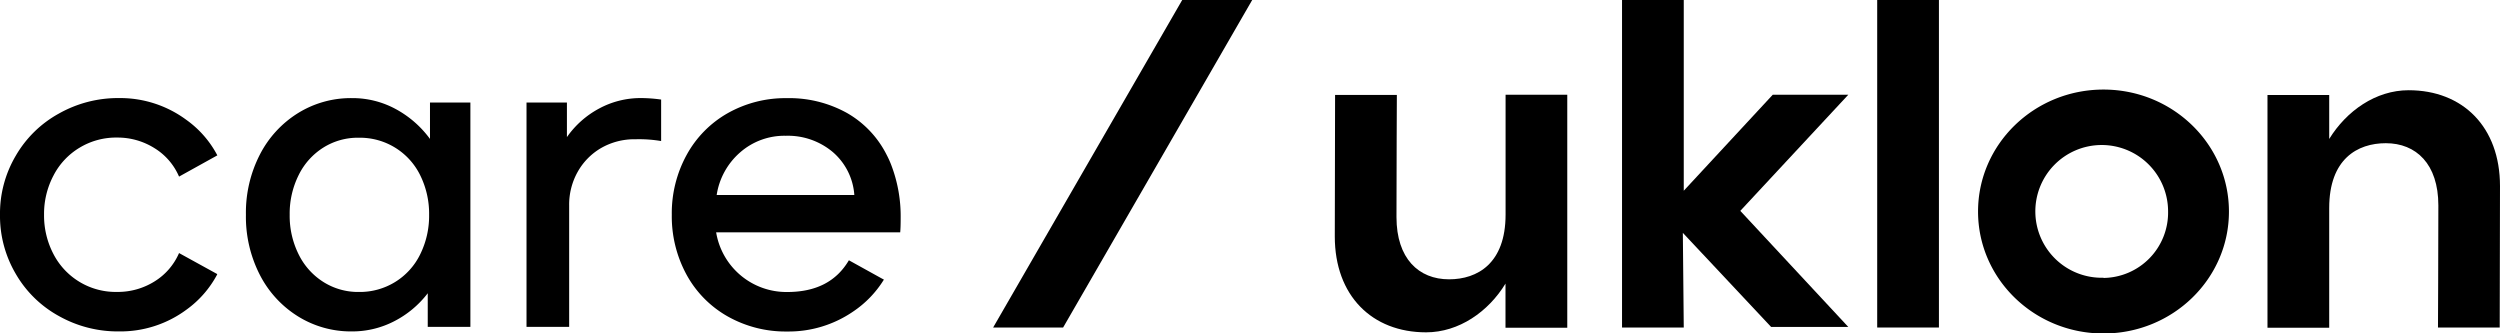 <svg id="Layer_1" data-name="Layer 1" xmlns="http://www.w3.org/2000/svg" viewBox="0 0 602.64 80.39">
  <defs></defs>
  <title>uklon_assets_upd [Recovered]</title>
  <path d="M580.62,21.75c-7.94,0-15,5-19.15,11.75V22.9H546.59V79h14.88V50.13c0-11.78,6.78-15.61,13.64-15.61,7.31,0,12.67,5,12.67,15,0,10.48-.09,29.44-.09,29.44h14.88l.07-34.1C602.64,30.56,593.63,21.75,580.62,21.75Z" />
  <rect x="452.51" width="14.88" height="78.95" />
  <polygon points="427.33 22.84 405.88 45.98 405.88 0 391 0 391 78.95 405.88 78.95 405.66 56.13 426.94 78.81 445.54 78.81 419.51 50.83 445.54 22.84 427.33 22.84" />
  <path d="M507.06,21.59c-16.7,0-30.24,13.16-30.24,29.4s13.54,29.4,30.24,29.4S537.3,67.23,537.3,51,523.76,21.59,507.06,21.59Zm0,45.36a16,16,0,1,1,15.57-16A15.76,15.76,0,0,1,507.06,67Z" />
  <path d="M362.93,51.72c0,11.78-6.78,15.61-13.63,15.61-7.32,0-12.67-5-12.67-15,0-10.48.09-29.45.09-29.45H321.83L321.76,57c0,14.3,9,23.11,22,23.11,7.94,0,15.05-5,19.15-11.75V79h14.89V22.84H362.93Z" />
  <path d="M37.25,67.84a16.67,16.67,0,0,1-9,2.53,16.89,16.89,0,0,1-15.36-9.12,20,20,0,0,1-2.27-9.49,19.77,19.77,0,0,1,2.27-9.44,16.79,16.79,0,0,1,6.28-6.71,17,17,0,0,1,9.08-2.45,16.7,16.7,0,0,1,9,2.56,14.91,14.91,0,0,1,5.91,6.85l9.23-5.12a24.5,24.5,0,0,0-7.46-8.55,26.83,26.83,0,0,0-16.19-5.26,29,29,0,0,0-14.57,3.75A27.05,27.05,0,0,0,3.79,37.56,27.4,27.4,0,0,0,0,51.76,27.54,27.54,0,0,0,3.79,66,27,27,0,0,0,14.17,76.17a29,29,0,0,0,14.57,3.72,26.73,26.73,0,0,0,16.19-5.23,24.72,24.72,0,0,0,7.39-8.44s0-.11.07-.14L43.16,61A15,15,0,0,1,37.25,67.84Z" />
  <path d="M217,56c.07-.72.11-1.84.11-3.35a34.5,34.5,0,0,0-2.2-12.69,22.57,22.57,0,0,0-1.16-2.6,24.05,24.05,0,0,0-9.59-10.13,28.66,28.66,0,0,0-14.53-3.57,28.25,28.25,0,0,0-14.24,3.64,25.76,25.76,0,0,0-9.88,10.06,29.2,29.2,0,0,0-3.57,14.42,29.33,29.33,0,0,0,3.57,14.46,25.67,25.67,0,0,0,9.95,10.06,28.36,28.36,0,0,0,14.28,3.61,27.48,27.48,0,0,0,15.9-4.8,25.19,25.19,0,0,0,7.43-7.71l-.62-.33-7.82-4.33c-3,5.09-7.9,7.65-14.89,7.65A17.17,17.17,0,0,1,172.63,56Zm-44.24-9a17,17,0,0,1,5.66-10.27,16.18,16.18,0,0,1,11-4,16.81,16.81,0,0,1,11.29,3.89A15,15,0,0,1,205.94,47Z" />
  <path d="M113.39,24.72V78.8H103.11V70.69A23.94,23.94,0,0,1,95,77.45a22,22,0,0,1-10.17,2.44,24.09,24.09,0,0,1-13-3.63,25.38,25.38,0,0,1-9.19-10,30.67,30.67,0,0,1-3.36-14.5,30.6,30.6,0,0,1,3.36-14.49,25.41,25.41,0,0,1,9.19-10,24.17,24.17,0,0,1,13-3.62,21.83,21.83,0,0,1,10.49,2.6,24.9,24.9,0,0,1,8.33,7.24V24.72ZM95.21,68a16.13,16.13,0,0,0,6.06-6.65,20.94,20.94,0,0,0,2.17-9.58,20.92,20.92,0,0,0-2.17-9.57,16.16,16.16,0,0,0-14.71-9A15.67,15.67,0,0,0,78,35.54a16.3,16.3,0,0,0-6,6.65,20.8,20.8,0,0,0-2.17,9.57,20.81,20.81,0,0,0,2.17,9.58A16.37,16.37,0,0,0,78,68a15.67,15.67,0,0,0,8.54,2.38A16.22,16.22,0,0,0,95.21,68Z" />
  <path d="M159.37,24V34a32,32,0,0,0-6.16-.43,16.08,16.08,0,0,0-8.39,2.16,15.3,15.3,0,0,0-5.62,5.79,16.13,16.13,0,0,0-2,8V78.8H126.92V24.72h9.74v8.33a22.23,22.23,0,0,1,7.73-6.87,21,21,0,0,1,10.12-2.54A35.31,35.31,0,0,1,159.37,24Z" />
  <polygon points="239.4 78.95 256.27 78.95 301.85 0 284.98 0 239.4 78.95" />
</svg>